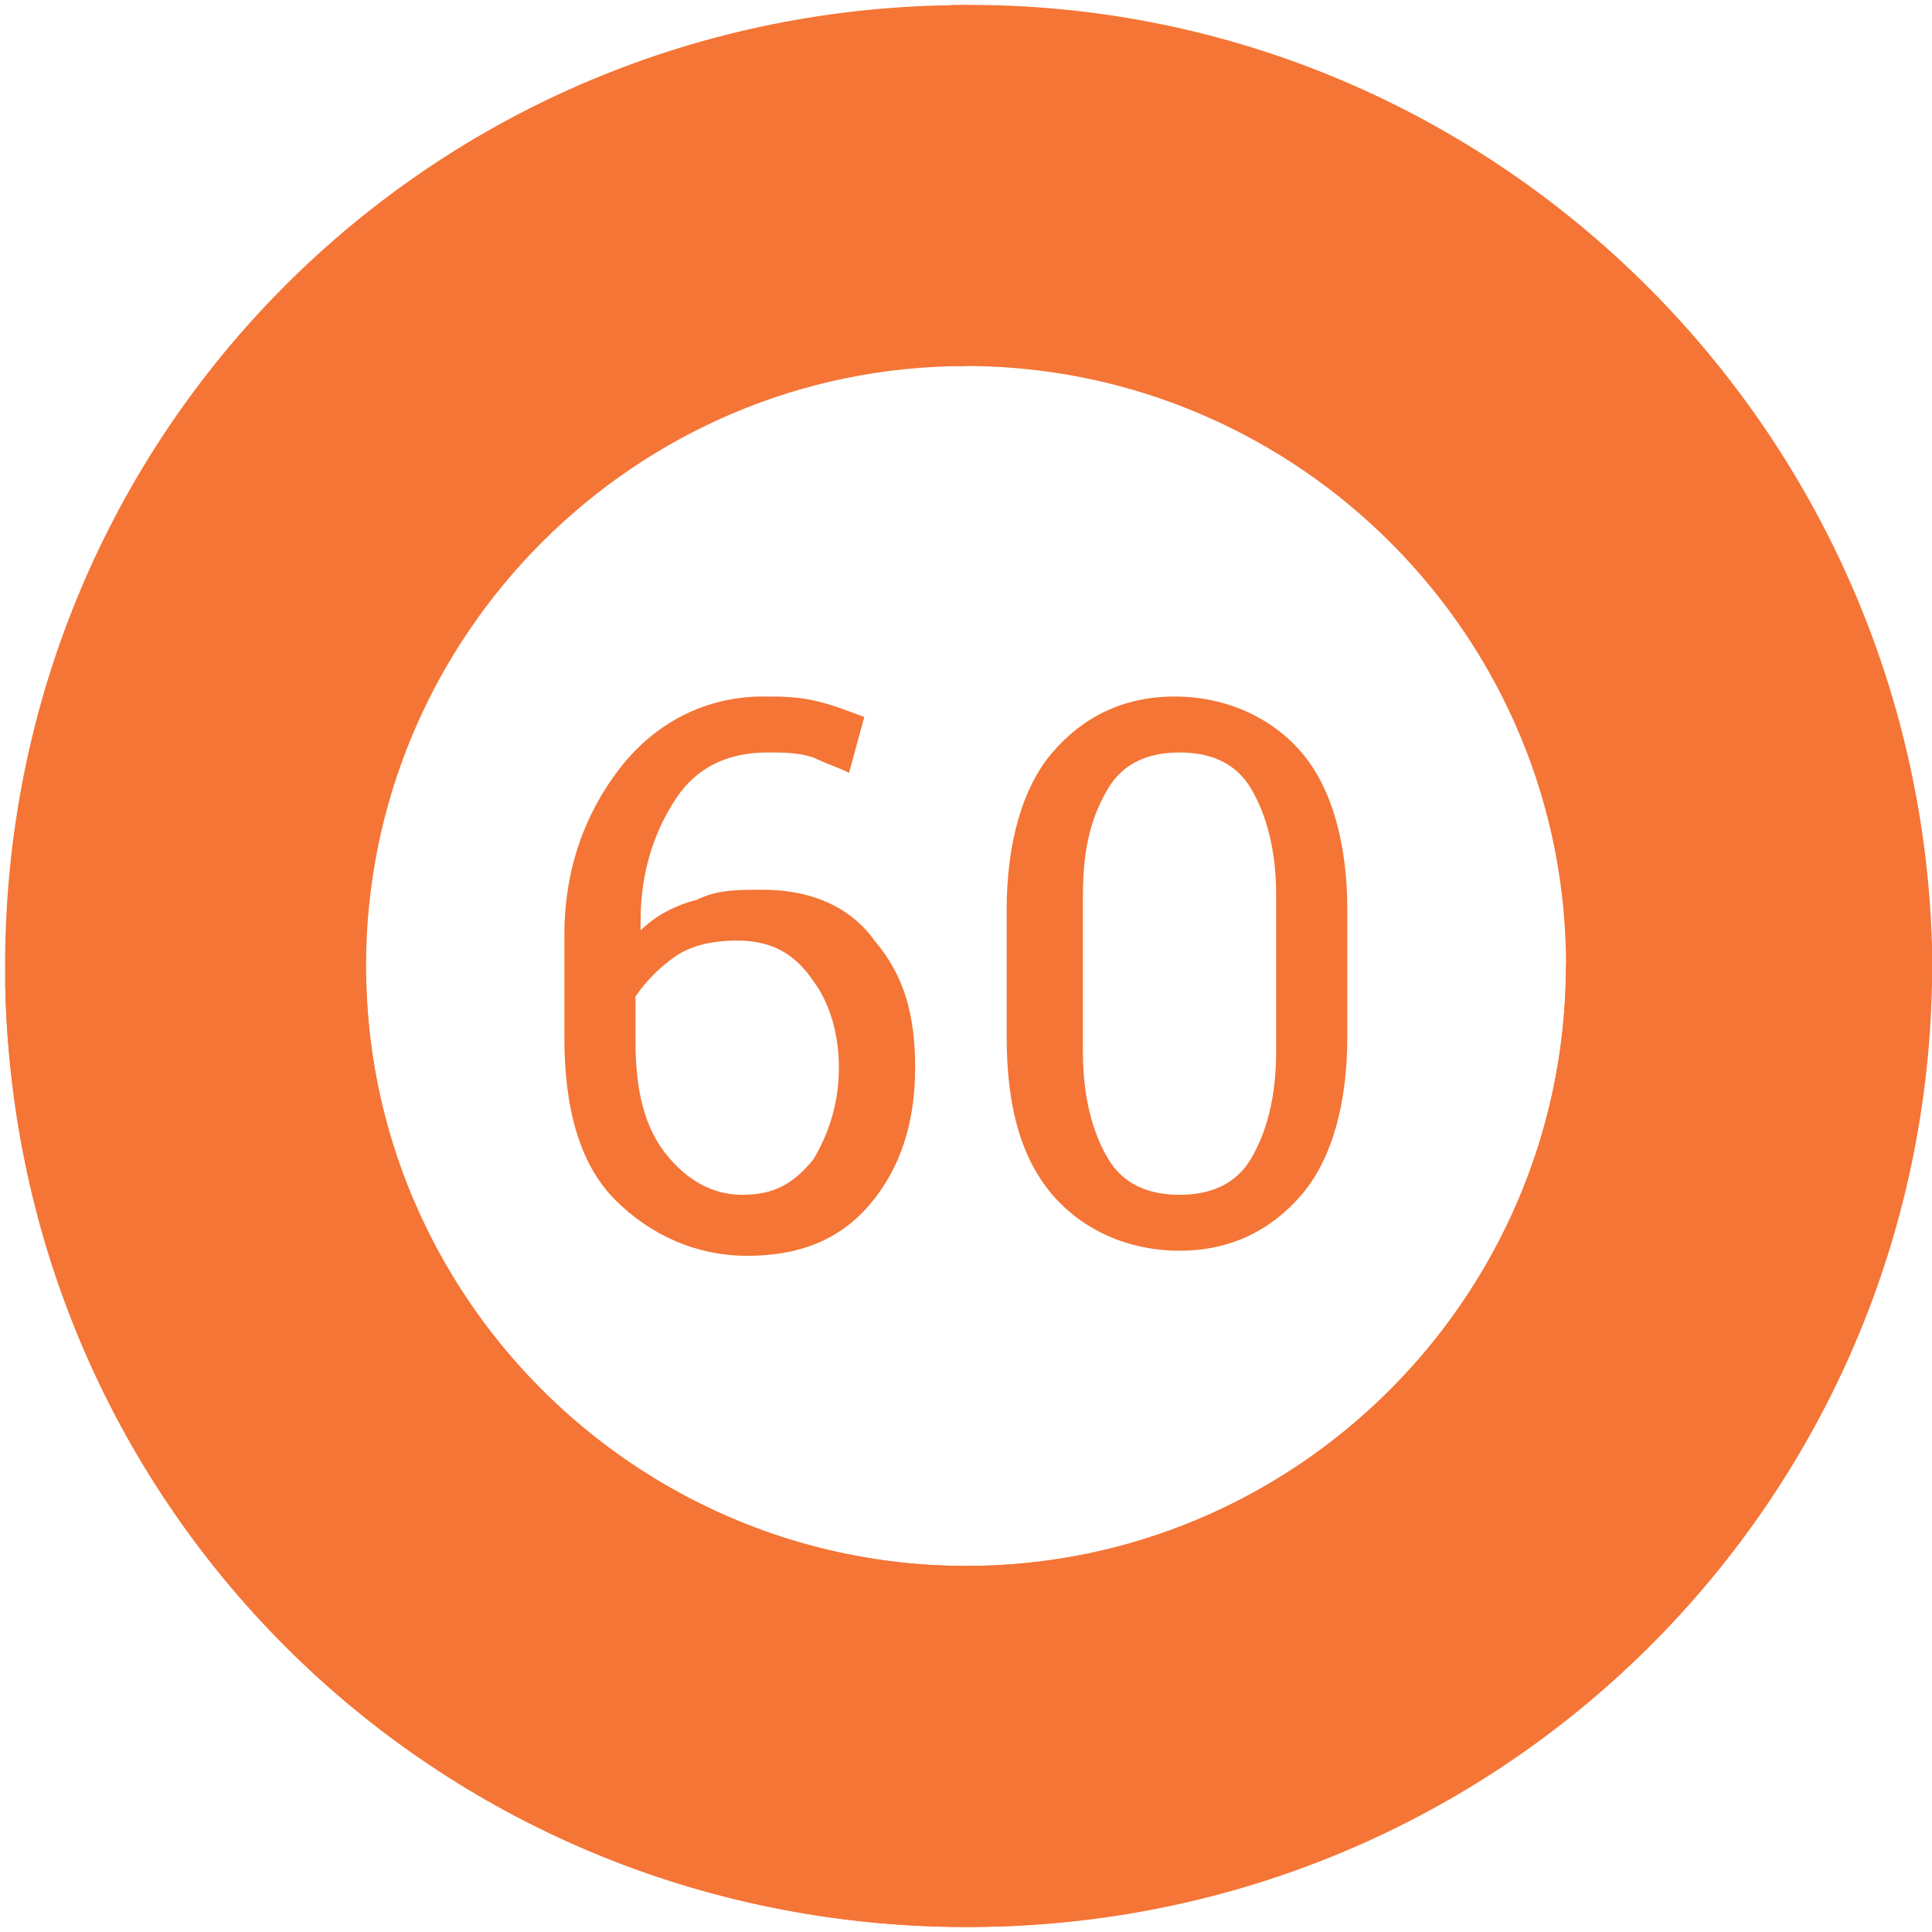 <?xml version="1.0" encoding="utf-8"?>
<!-- Generator: Adobe Illustrator 21.0.0, SVG Export Plug-In . SVG Version: 6.00 Build 0)  -->
<svg version="1.1" id="Layer_1" xmlns="http://www.w3.org/2000/svg" xmlns:xlink="http://www.w3.org/1999/xlink" x="0px" y="0px"
	 viewBox="0 0 38 38" style="enable-background:new 0 0 38 38;" xml:space="preserve">
<style type="text/css">
	.st0{fill:#F47536;}
</style>
<g>
	<path class="st0" d="M15,13.7c0.4,0,0.7,0,1.1,0.1s0.6,0.2,0.9,0.3l-0.3,1.1c-0.2-0.1-0.5-0.2-0.7-0.3c-0.3-0.1-0.6-0.1-0.9-0.1
		c-0.8,0-1.4,0.3-1.8,0.9s-0.7,1.4-0.7,2.4v0.2c0.3-0.3,0.7-0.5,1.1-0.6c0.4-0.2,0.8-0.2,1.3-0.2c0.9,0,1.7,0.3,2.2,1
		c0.6,0.7,0.8,1.5,0.8,2.5c0,1.1-0.3,2-0.9,2.7c-0.6,0.7-1.4,1-2.4,1c-1,0-1.9-0.4-2.6-1.1c-0.7-0.7-1-1.8-1-3.2v-2
		c0-1.3,0.4-2.4,1.1-3.3S13.9,13.7,15,13.7z M14.5,18.5c-0.5,0-0.9,0.1-1.2,0.3s-0.6,0.5-0.8,0.8v0.9c0,1,0.2,1.7,0.6,2.2
		c0.4,0.5,0.9,0.8,1.5,0.8c0.6,0,1-0.2,1.4-0.7c0.3-0.5,0.5-1.1,0.5-1.8c0-0.7-0.2-1.3-0.5-1.7C15.6,18.7,15.1,18.5,14.5,18.5z"/>
	<path class="st0" d="M26.5,20.4c0,1.3-0.3,2.4-0.9,3.1c-0.6,0.7-1.4,1.1-2.4,1.1s-1.9-0.4-2.5-1.1c-0.6-0.7-0.9-1.7-0.9-3.1v-2.5
		c0-1.3,0.3-2.4,0.9-3.1c0.6-0.7,1.4-1.1,2.4-1.1c1,0,1.9,0.4,2.5,1.1c0.6,0.7,0.9,1.8,0.9,3.1V20.4z M25.1,17.6
		c0-0.9-0.2-1.6-0.5-2.1s-0.8-0.7-1.4-0.7c-0.6,0-1.1,0.2-1.4,0.7c-0.3,0.5-0.5,1.1-0.5,2.1v3.1c0,0.9,0.2,1.6,0.5,2.1
		c0.3,0.5,0.8,0.7,1.4,0.7s1.1-0.2,1.4-0.7c0.3-0.5,0.5-1.2,0.5-2.1V17.6z"/>
</g>
<g>
	<g>
		<path class="st0" d="M30.8,18.8c0.1,6.5-5.1,11.9-11.6,12c-6.5,0.1-11.9-5.1-12-11.6l-7.1,0.1c0.2,10.5,8.8,18.8,19.3,18.6
			s18.8-8.8,18.6-19.3C37.7,8.2,29.1-0.1,18.7,0.1l0.1,7.1C25.3,7.1,30.7,12.3,30.8,18.8z"/>
	</g>
</g>
<g>
	<g>
		<path class="st0" d="M19,30.8c-6.5,0-11.8-5.3-11.8-11.8S12.5,7.2,19,7.2V0.1C8.5,0.1,0.1,8.5,0.1,19S8.5,37.9,19,37.9
			S37.9,29.5,37.9,19h-7.1C30.8,25.5,25.5,30.8,19,30.8z"/>
	</g>
</g>
</svg>
